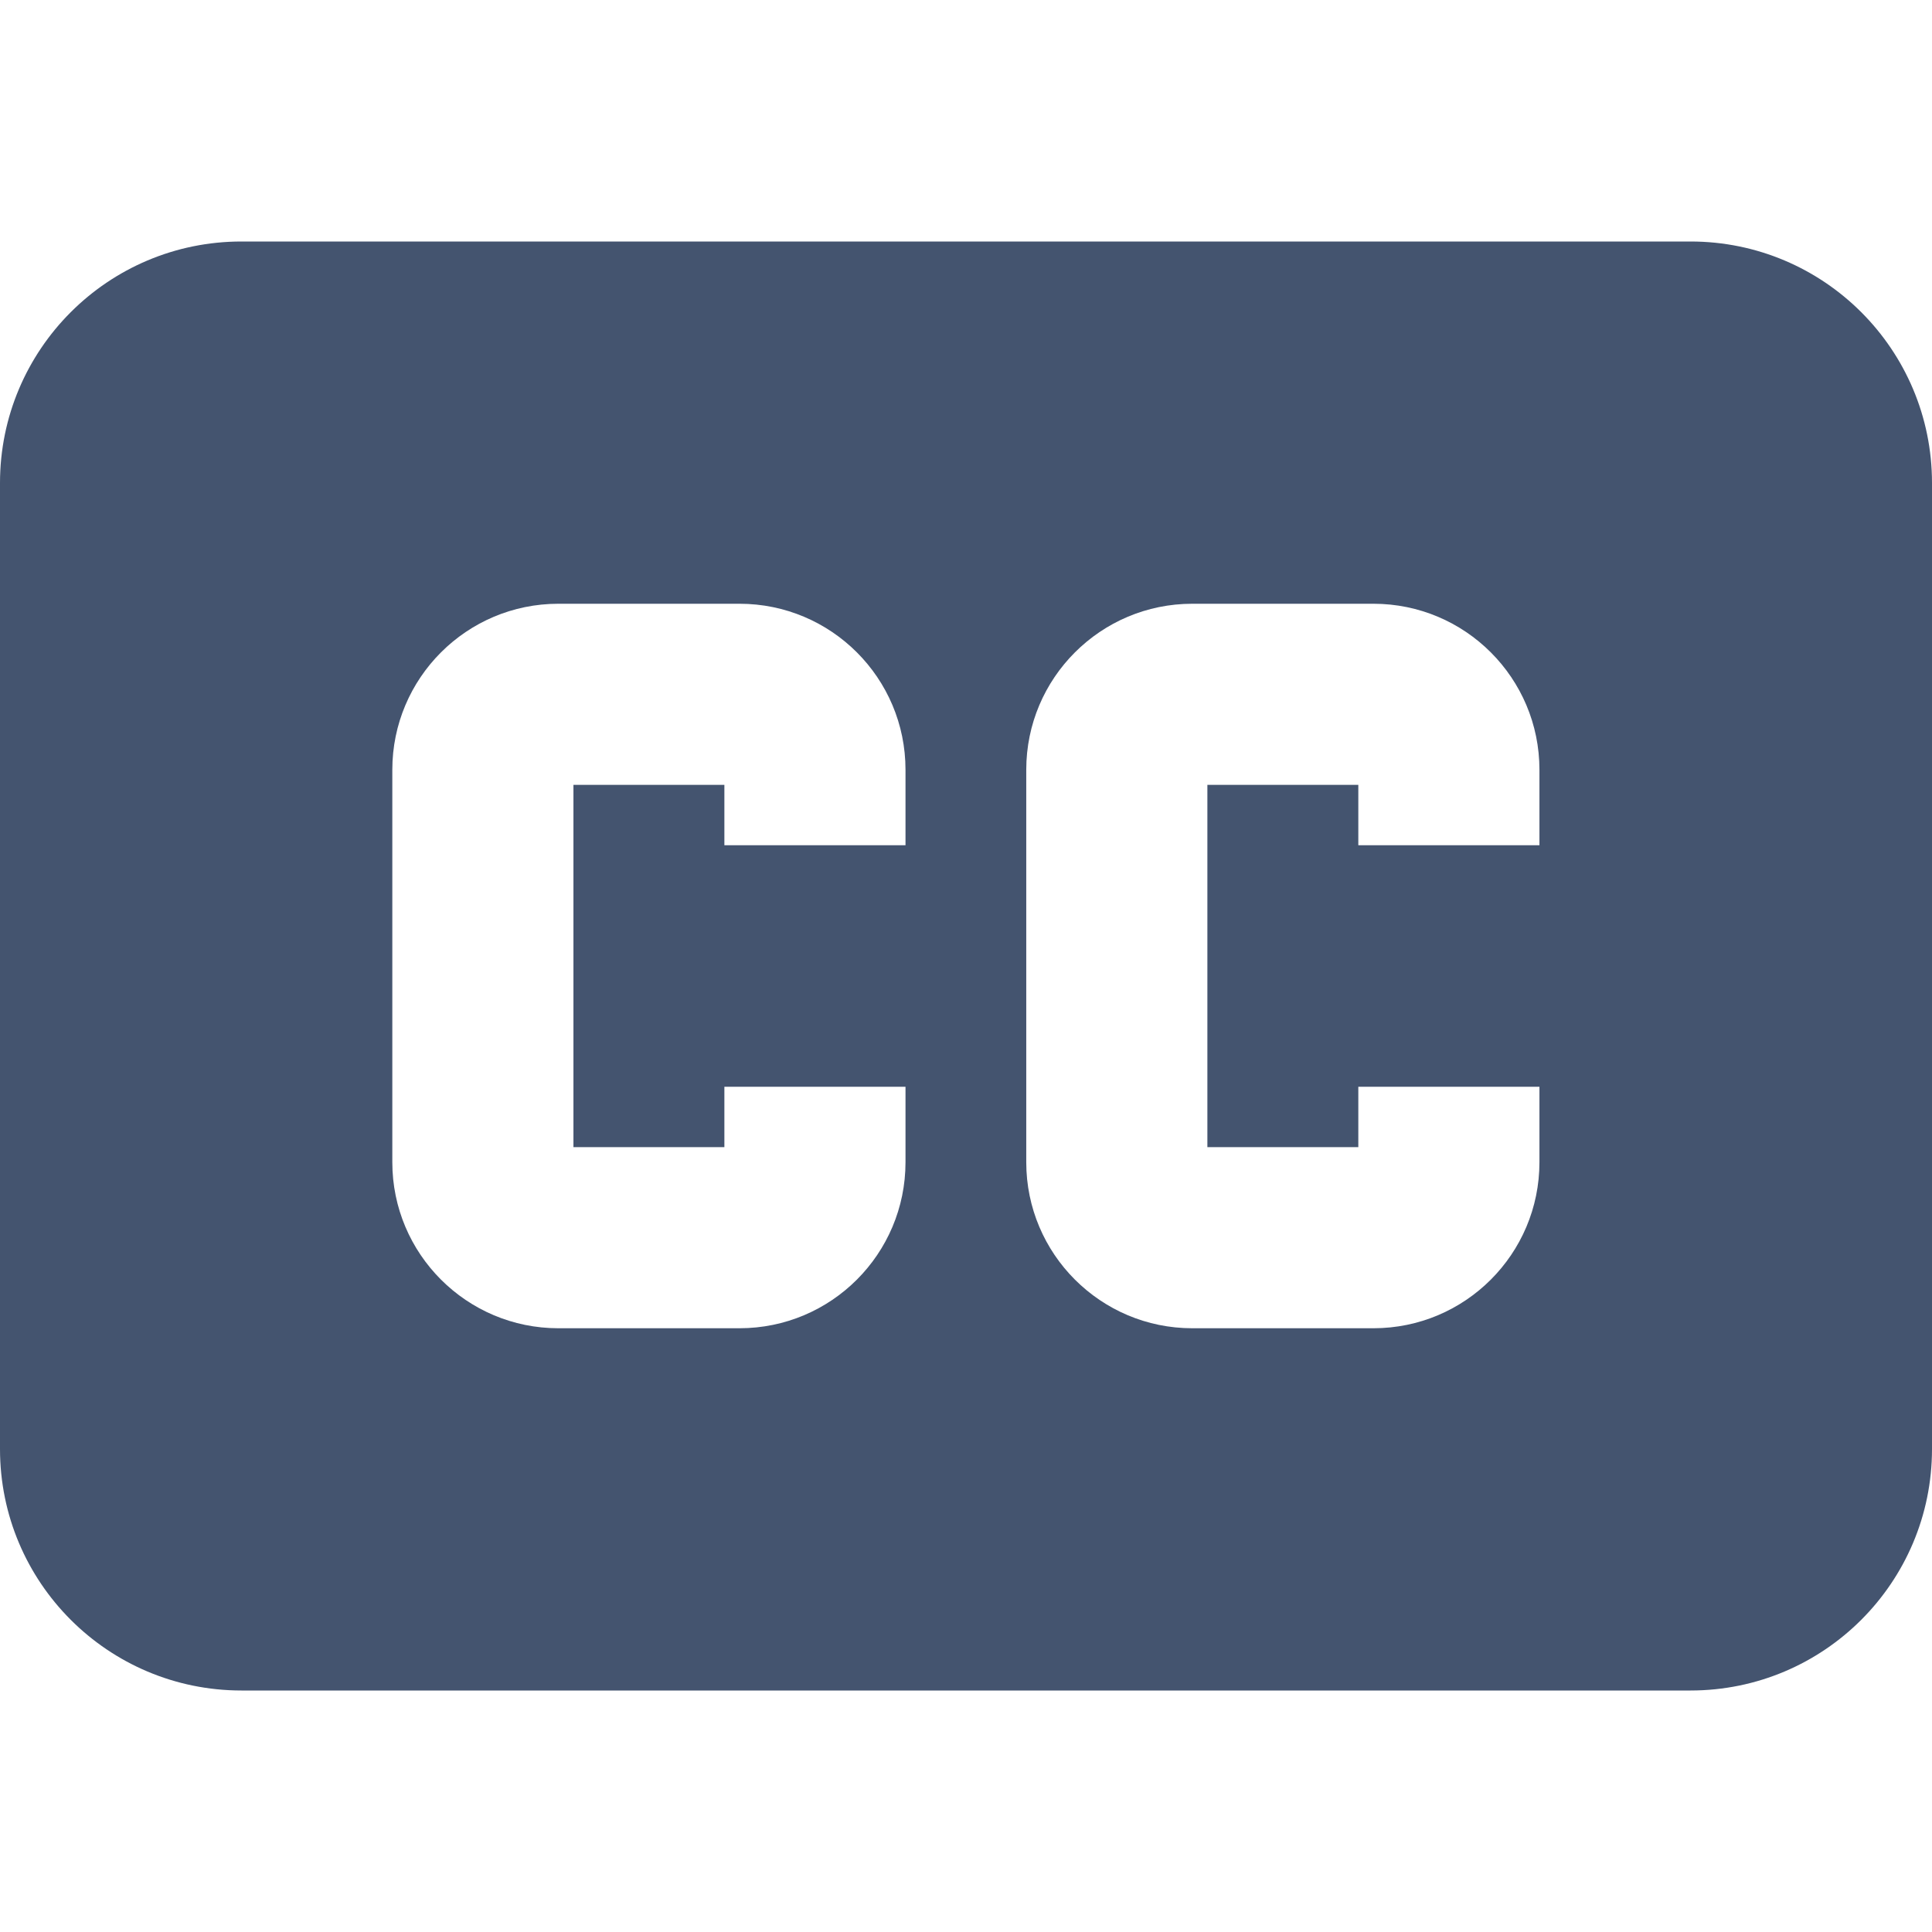 <svg width="16" height="16" viewBox="0 0 16 16" fill="none" xmlns="http://www.w3.org/2000/svg">
<path fill-rule="evenodd" clip-rule="evenodd" d="M0 4C0 2.895 0.895 2 2 2H14C15.105 2 16 2.895 16 4V12C16 13.105 15.105 14 14 14H2C0.895 14 0 13.105 0 12V4ZM4.749 9.5V6.5H5.999V7H7.499V6.375C7.499 5.616 6.884 5 6.124 5H4.624C3.865 5 3.249 5.616 3.249 6.375V9.625C3.249 10.384 3.865 11 4.624 11H6.124C6.884 11 7.499 10.384 7.499 9.625V9H5.999V9.5H4.749ZM9.999 9.5V6.5H11.249V7H12.749V6.375C12.749 5.616 12.134 5 11.374 5H9.874C9.115 5 8.499 5.616 8.499 6.375V9.625C8.499 10.384 9.115 11 9.874 11H11.374C12.134 11 12.749 10.384 12.749 9.625V9H11.249V9.5H9.999Z" fill="#44546F"/>
</svg>
